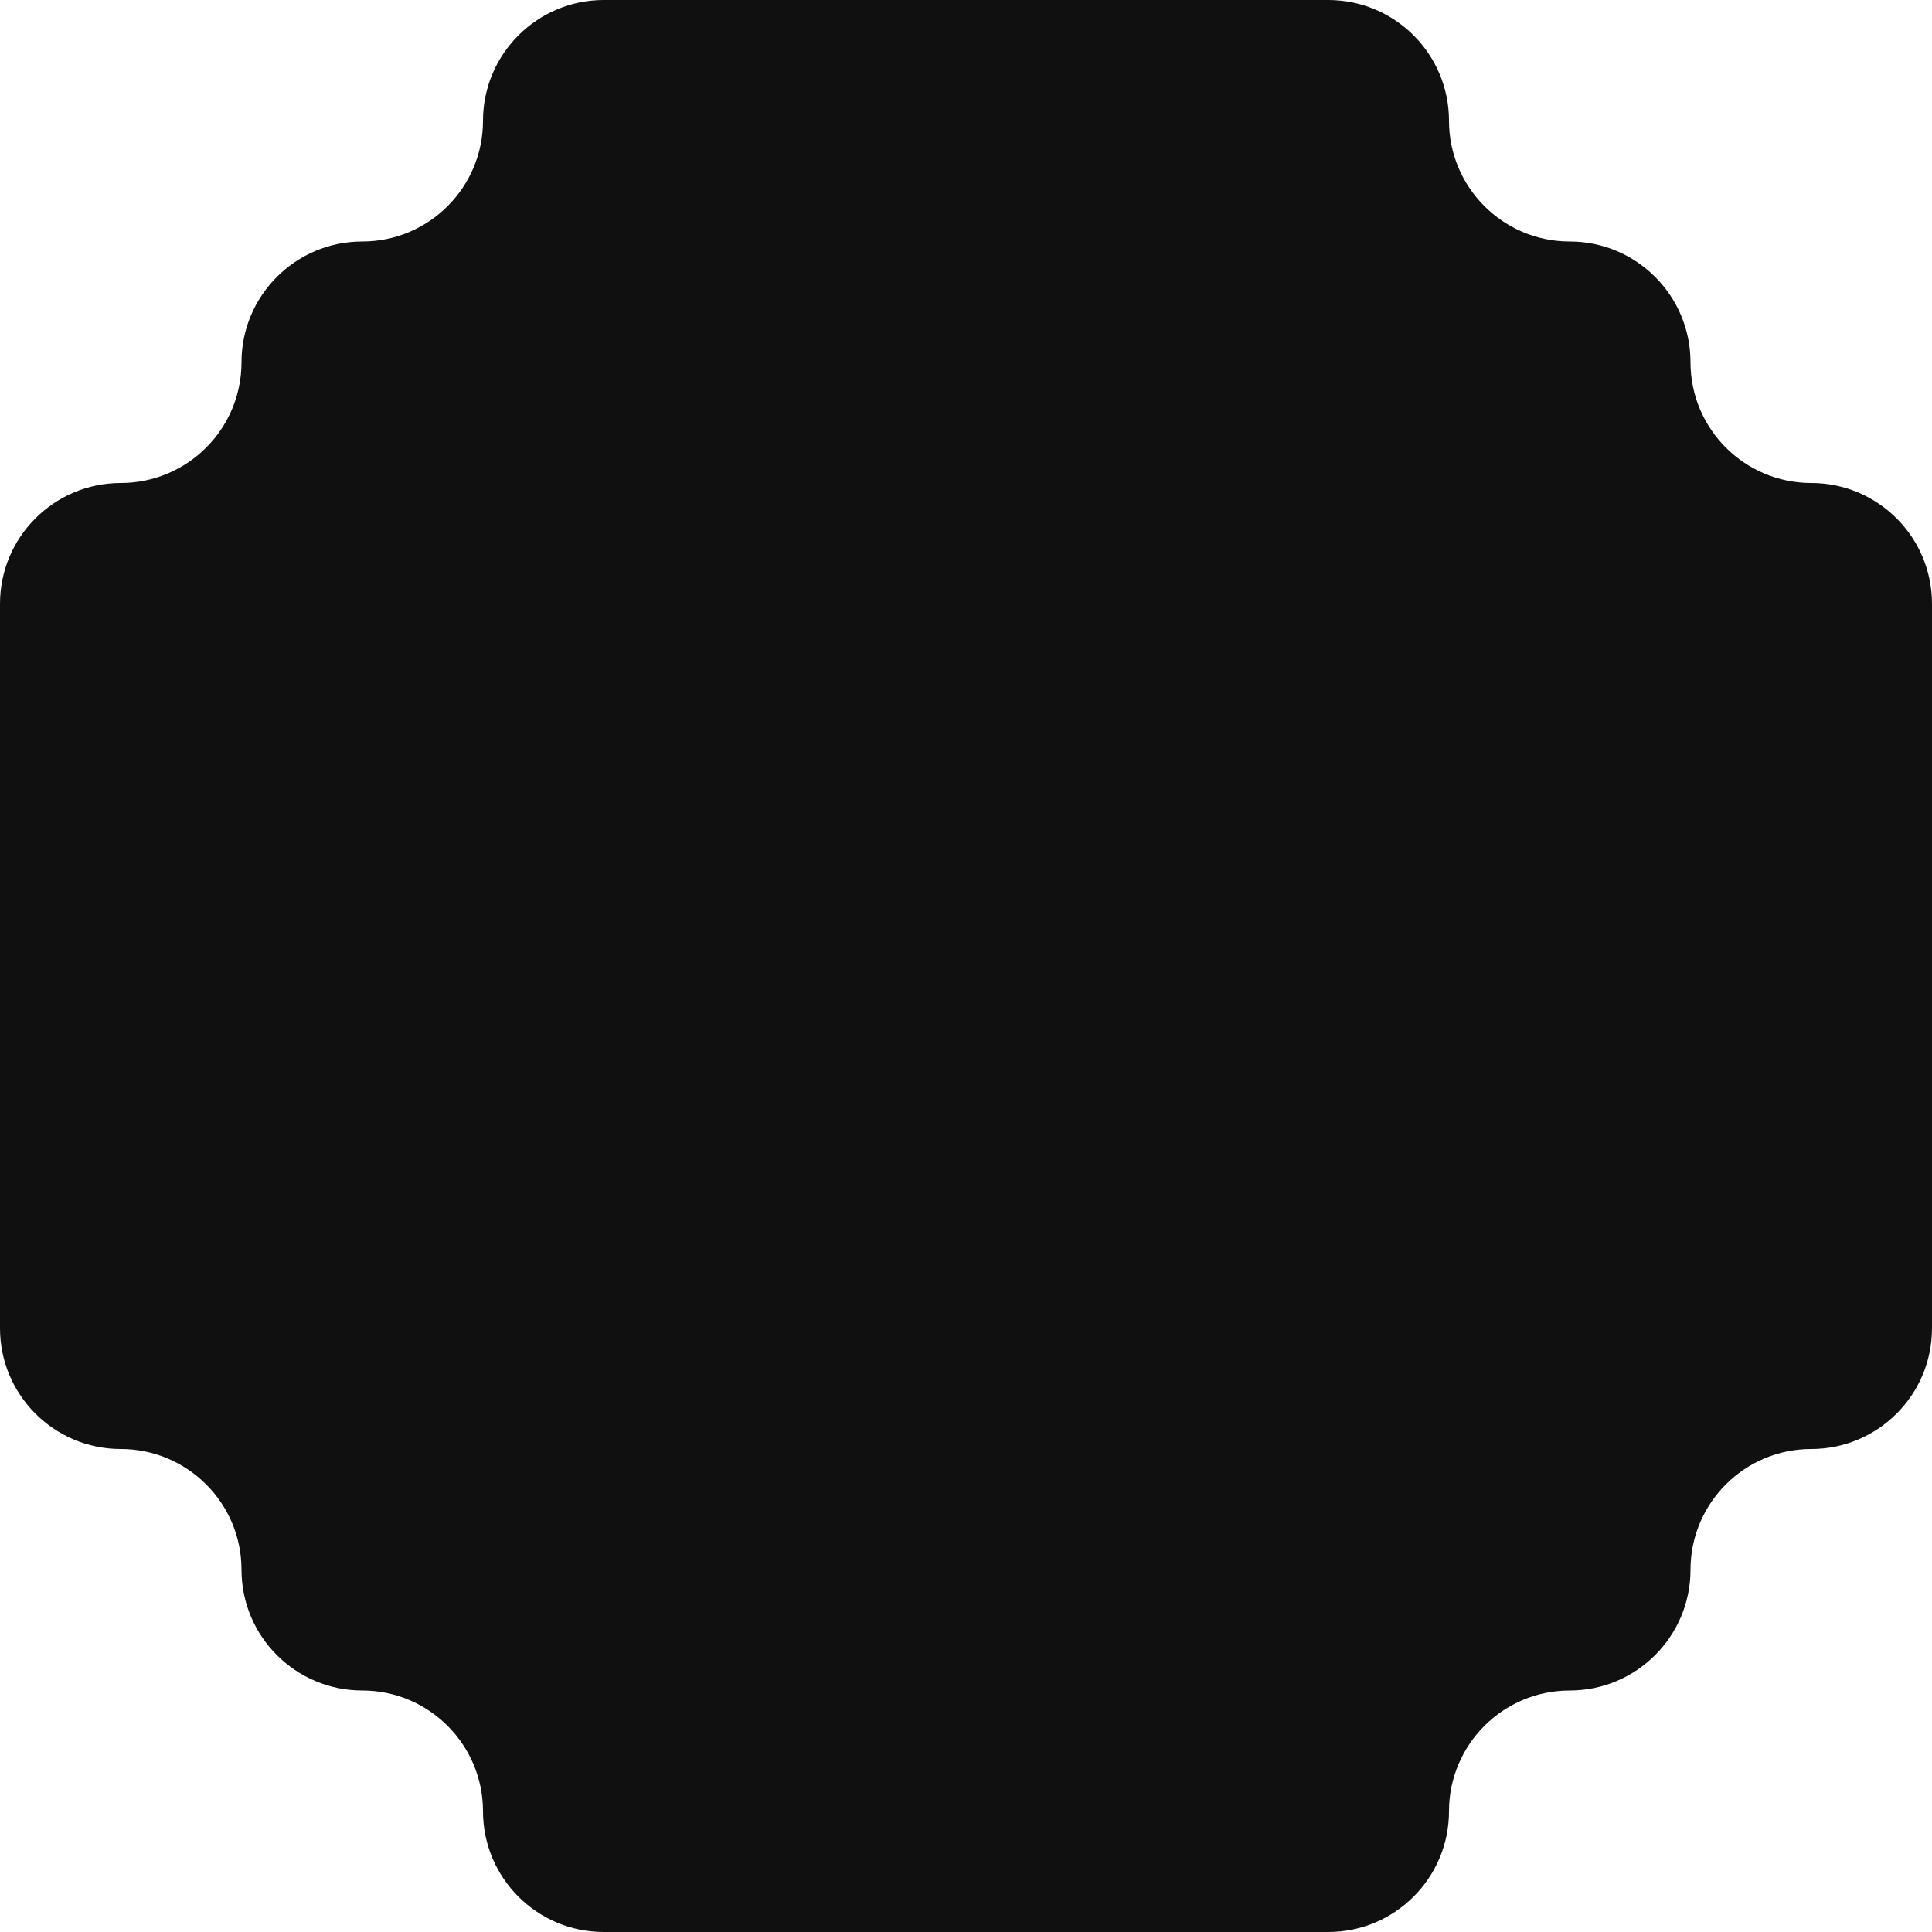 <?xml version="1.0" encoding="UTF-8"?>
<svg width="16px" height="16px" viewBox="0 0 16 16" version="1.1" xmlns="http://www.w3.org/2000/svg" xmlns:xlink="http://www.w3.org/1999/xlink">
    <title>Vector</title>
    <defs>
        <path d="M15,4 C14.448,4 14,3.552 14,3 C14,2.448 13.552,2 13,2 C12.448,2 12,1.552 12,1 C12,0.448 11.552,0 11,0 L5,0 C4.448,0 4,0.448 4,1 C4,1.552 3.552,2 3,2 C2.448,2 2,2.448 2,3 C2,3.552 1.552,4 1,4 C0.448,4 0,4.448 0,5 L0,11 C0,11.552 0.448,12 1,12 C1.552,12 2,12.448 2,13 C2,13.552 2.448,14 3,14 C3.552,14 4,14.448 4,15 C4,15.552 4.448,16 5,16 L11,16 C11.552,16 12,15.552 12,15 C12,14.448 12.448,14 13,14 C13.552,14 14,13.552 14,13 C14,12.448 14.448,12 15,12 C15.552,12 16,11.552 16,11 L16,5 C16,4.448 15.552,4 15,4 Z" id="path-1"></path>
    </defs>
    <g id="Page-1" stroke="none" stroke-width="1" fill="none" fill-rule="evenodd">
        <mask id="mask-2" fill="white">
            <use xlink:href="#path-1"></use>
        </mask>
        <use id="Vector" fill="#101010" fill-rule="nonzero" opacity="0.99" xlink:href="#path-1"></use>
    </g>
</svg>